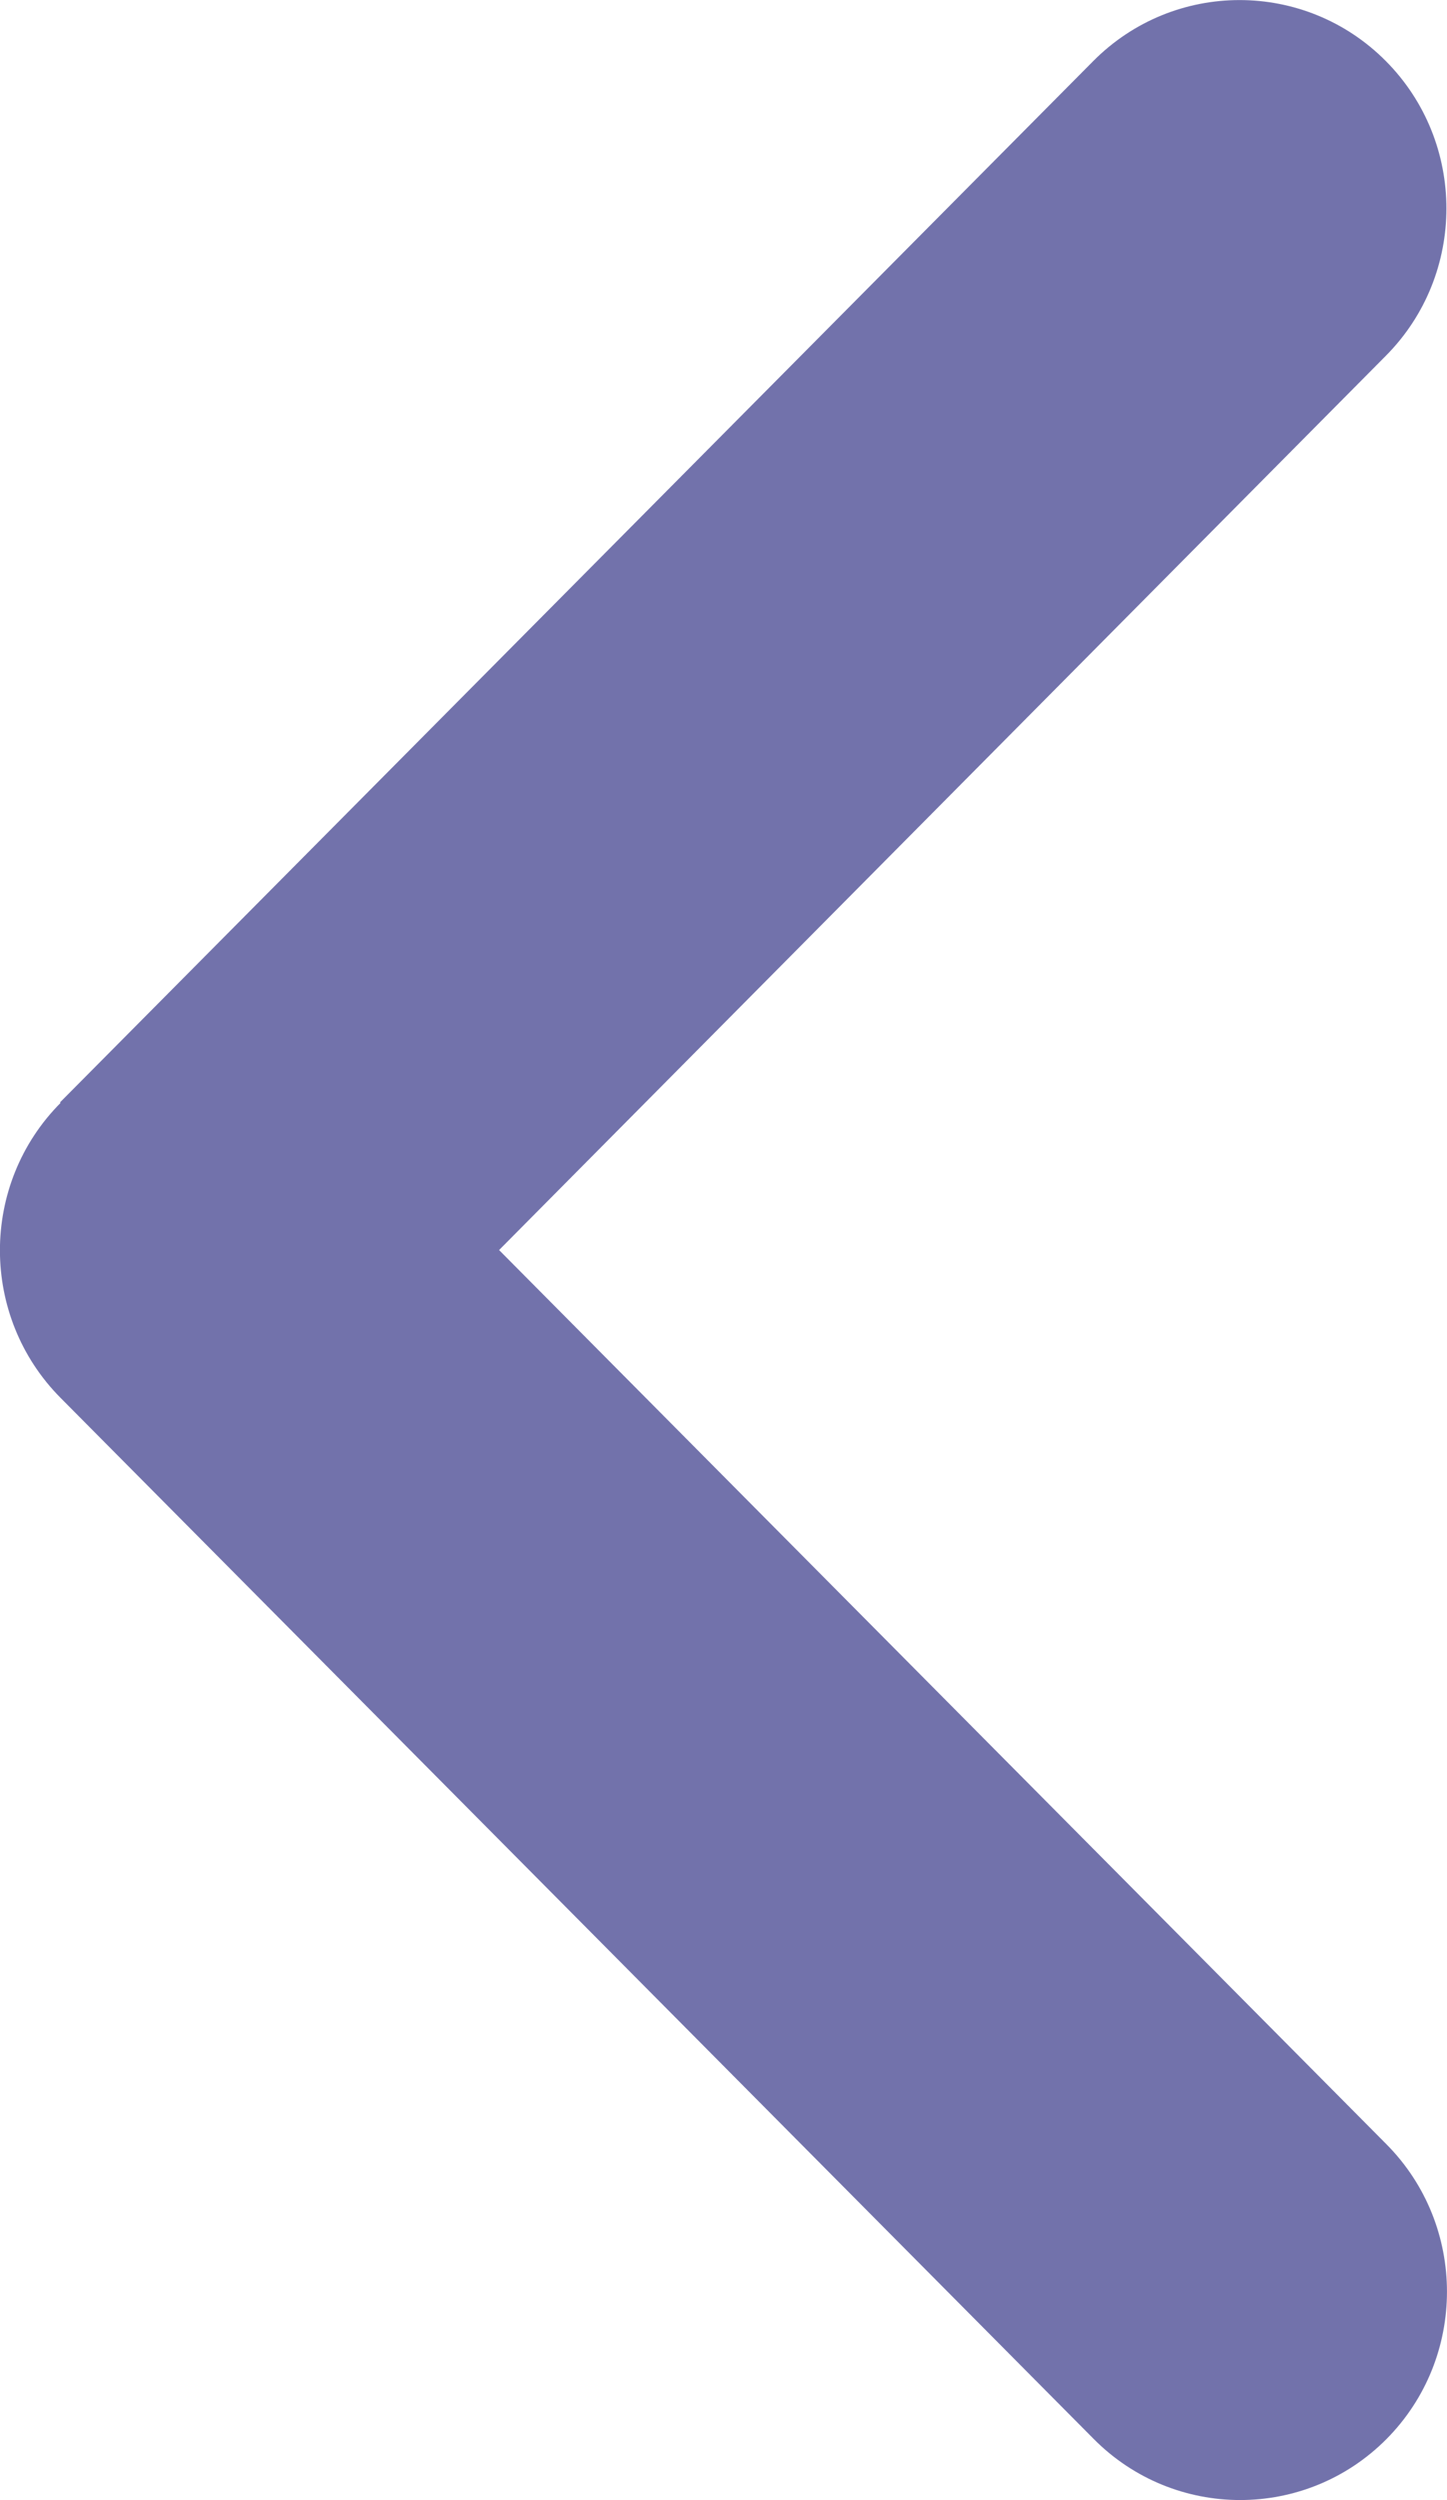 <svg width="11" height="19" viewBox="0 0 11 19" fill="none" xmlns="http://www.w3.org/2000/svg">
<g clip-path="url(#clip0_60_463)">
<path d="M0.46 8.382C-0.154 9 -0.154 10.004 0.46 10.623L8.315 18.536C8.929 19.154 9.926 19.154 10.54 18.536C11.153 17.918 11.153 16.914 10.54 16.296L3.794 9.5L10.535 2.704C11.149 2.086 11.149 1.082 10.535 0.464C9.921 -0.154 8.925 -0.154 8.311 0.464L0.456 8.378L0.461 8.382L0.46 8.382Z" fill="#7272AB"/>
</g>
<defs>
<clipPath id="clip0_60_463">
<rect width="11" height="19" fill="white" transform="matrix(-1 0 0 1 11 0)"/>
</clipPath>
</defs>
</svg>
